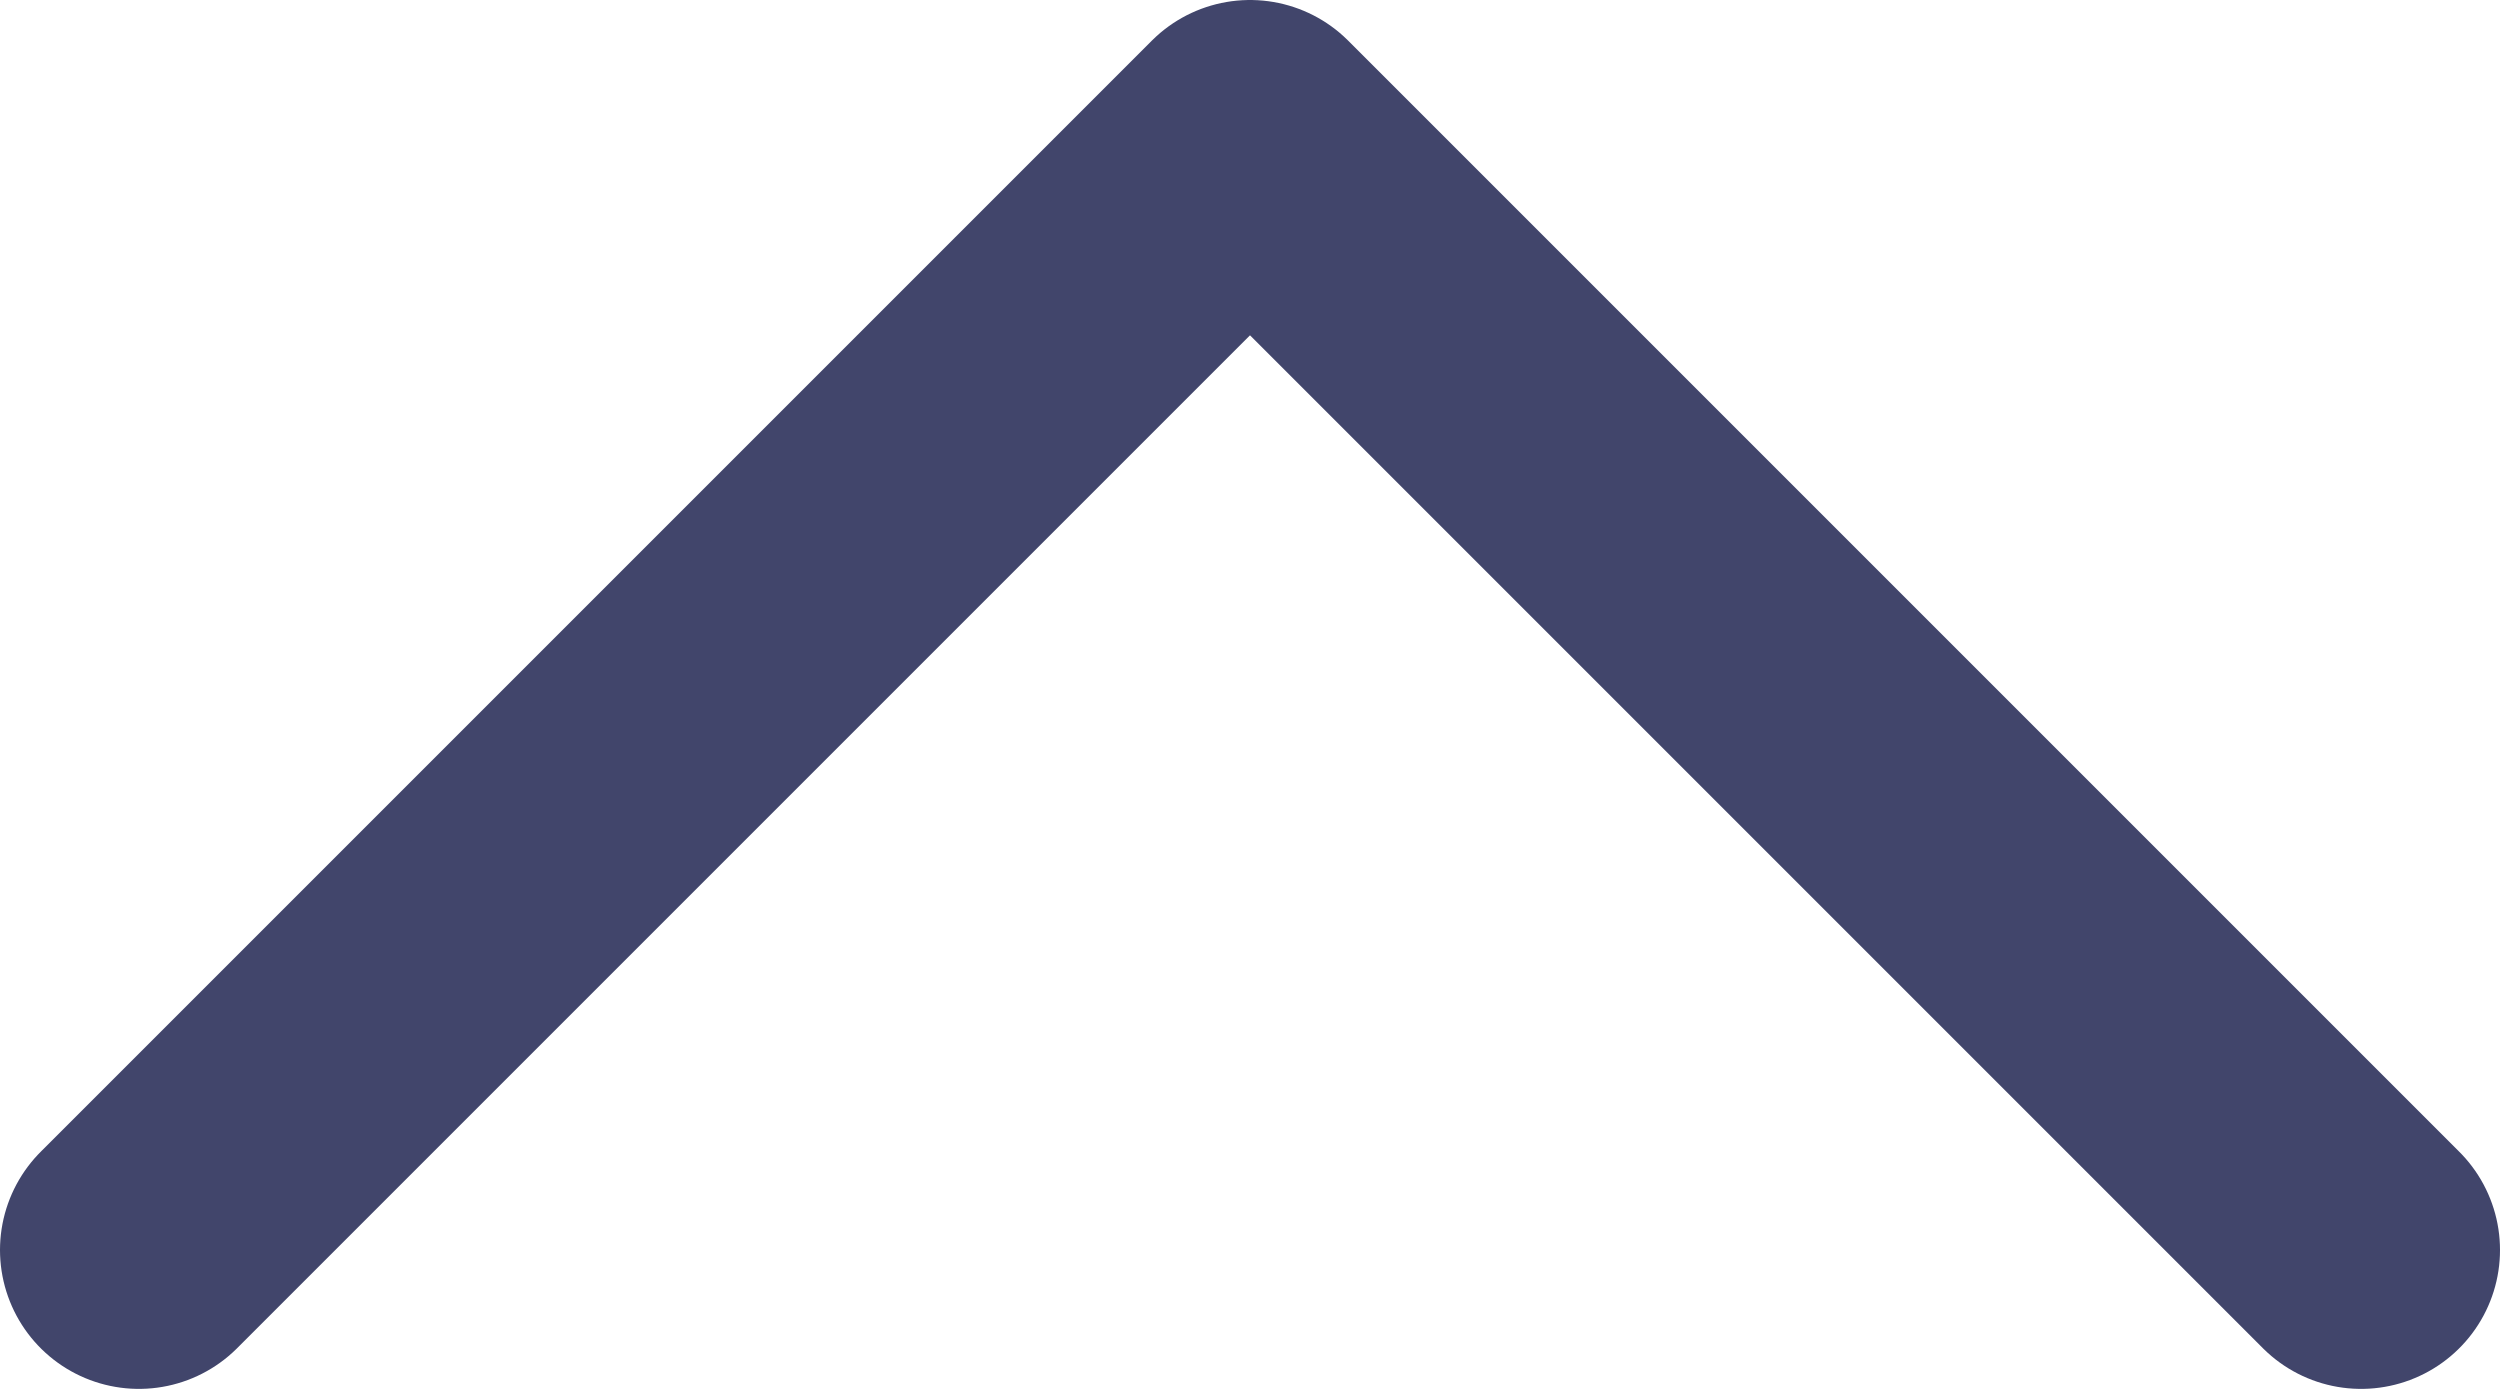 <svg width="18" height="10" viewBox="0 0 18 10" fill="none" xmlns="http://www.w3.org/2000/svg">
<path d="M1 9L9 1L17 9" stroke="#41456B" stroke-width="2" stroke-linecap="round" stroke-linejoin="round"/>
</svg>
